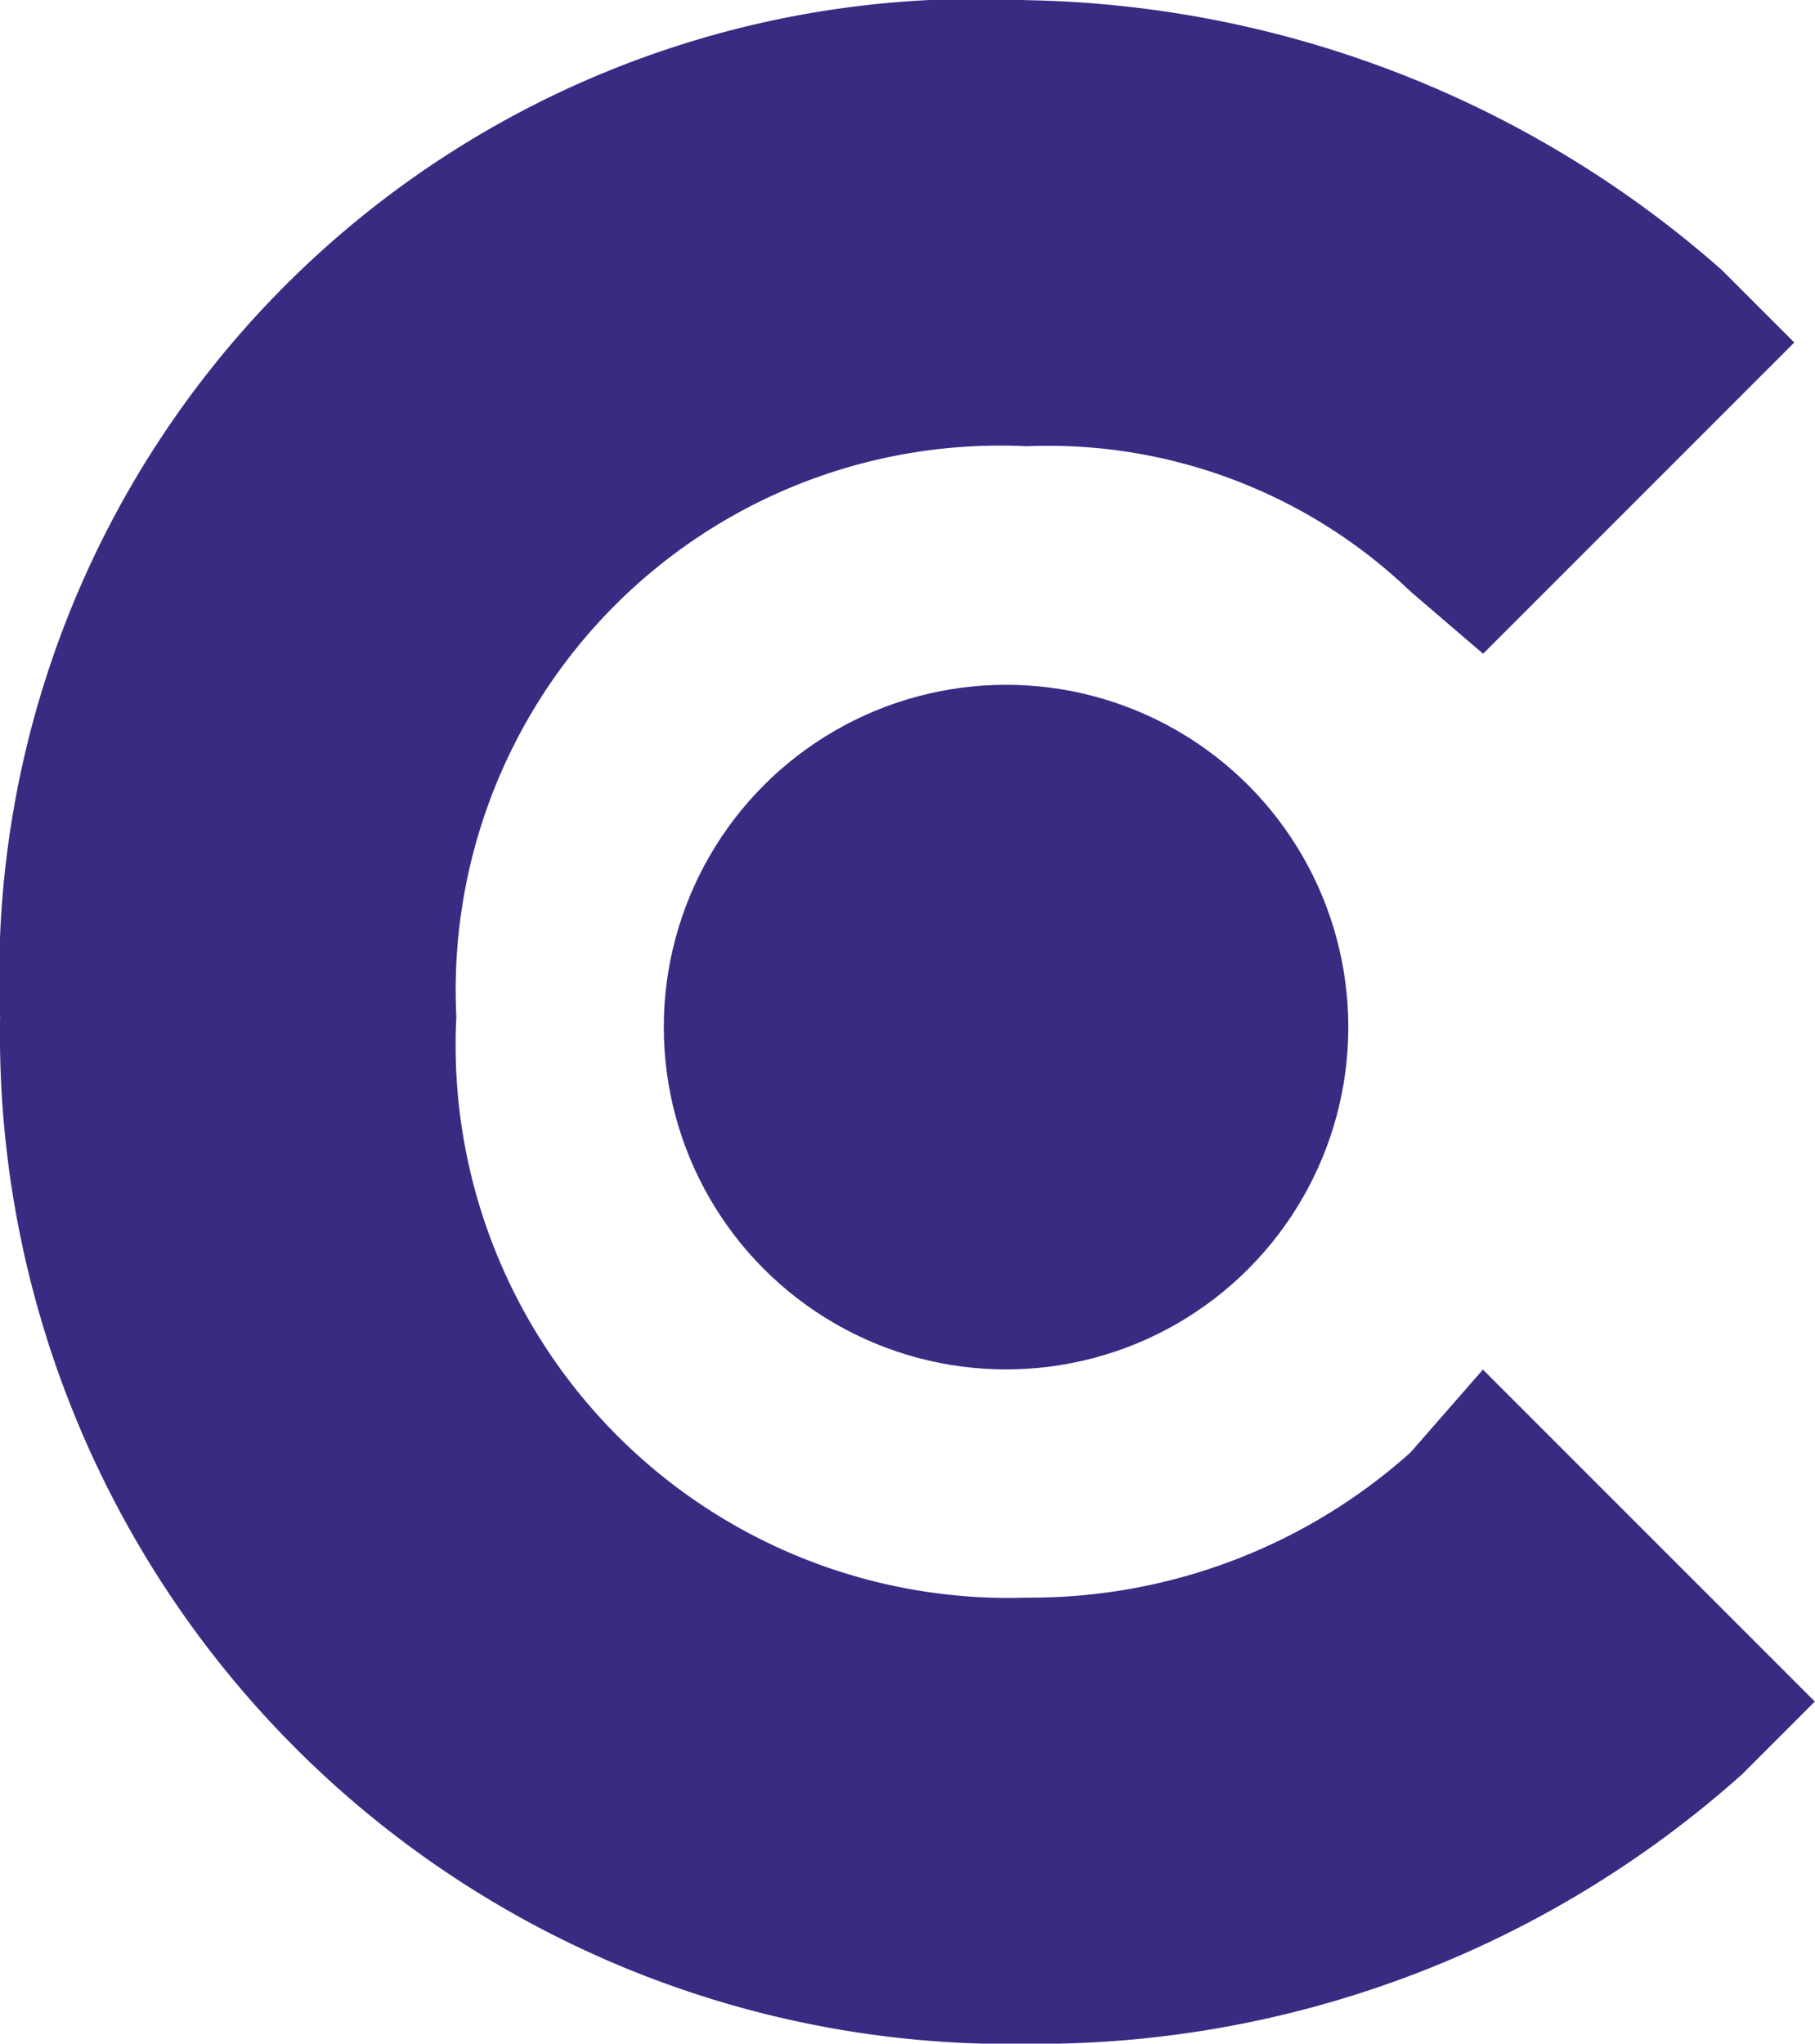 <svg id="Group_1010" data-name="Group 1010" xmlns="http://www.w3.org/2000/svg" width="19.282" height="21.708" viewBox="0 0 19.282 21.708">
  <g id="Group_1009" data-name="Group 1009" transform="translate(0)">
    <path id="Path_495" data-name="Path 495" d="M1942.708,1352.008a6.048,6.048,0,0,1-4.077,1.542,5.873,5.873,0,0,1-6.06-6.17,5.784,5.784,0,0,1,6.06-6.06,5.56,5.56,0,0,1,4.077,1.543l.771.661,3.306-3.306-.771-.771a11.454,11.454,0,0,0-7.382-2.865,10.383,10.383,0,0,0-10.908,10.8,10.726,10.726,0,0,0,10.908,10.908,11.245,11.245,0,0,0,7.6-2.865l.771-.771-3.526-3.526Z" transform="translate(-1927.723 -1336.58)" fill="#3b2a82"/>
  </g>
  <circle id="Ellipse_13" data-name="Ellipse 13" cx="3.636" cy="3.636" r="3.636" transform="translate(7.052 7.274)" fill="#3b2a82"/>
</svg>
